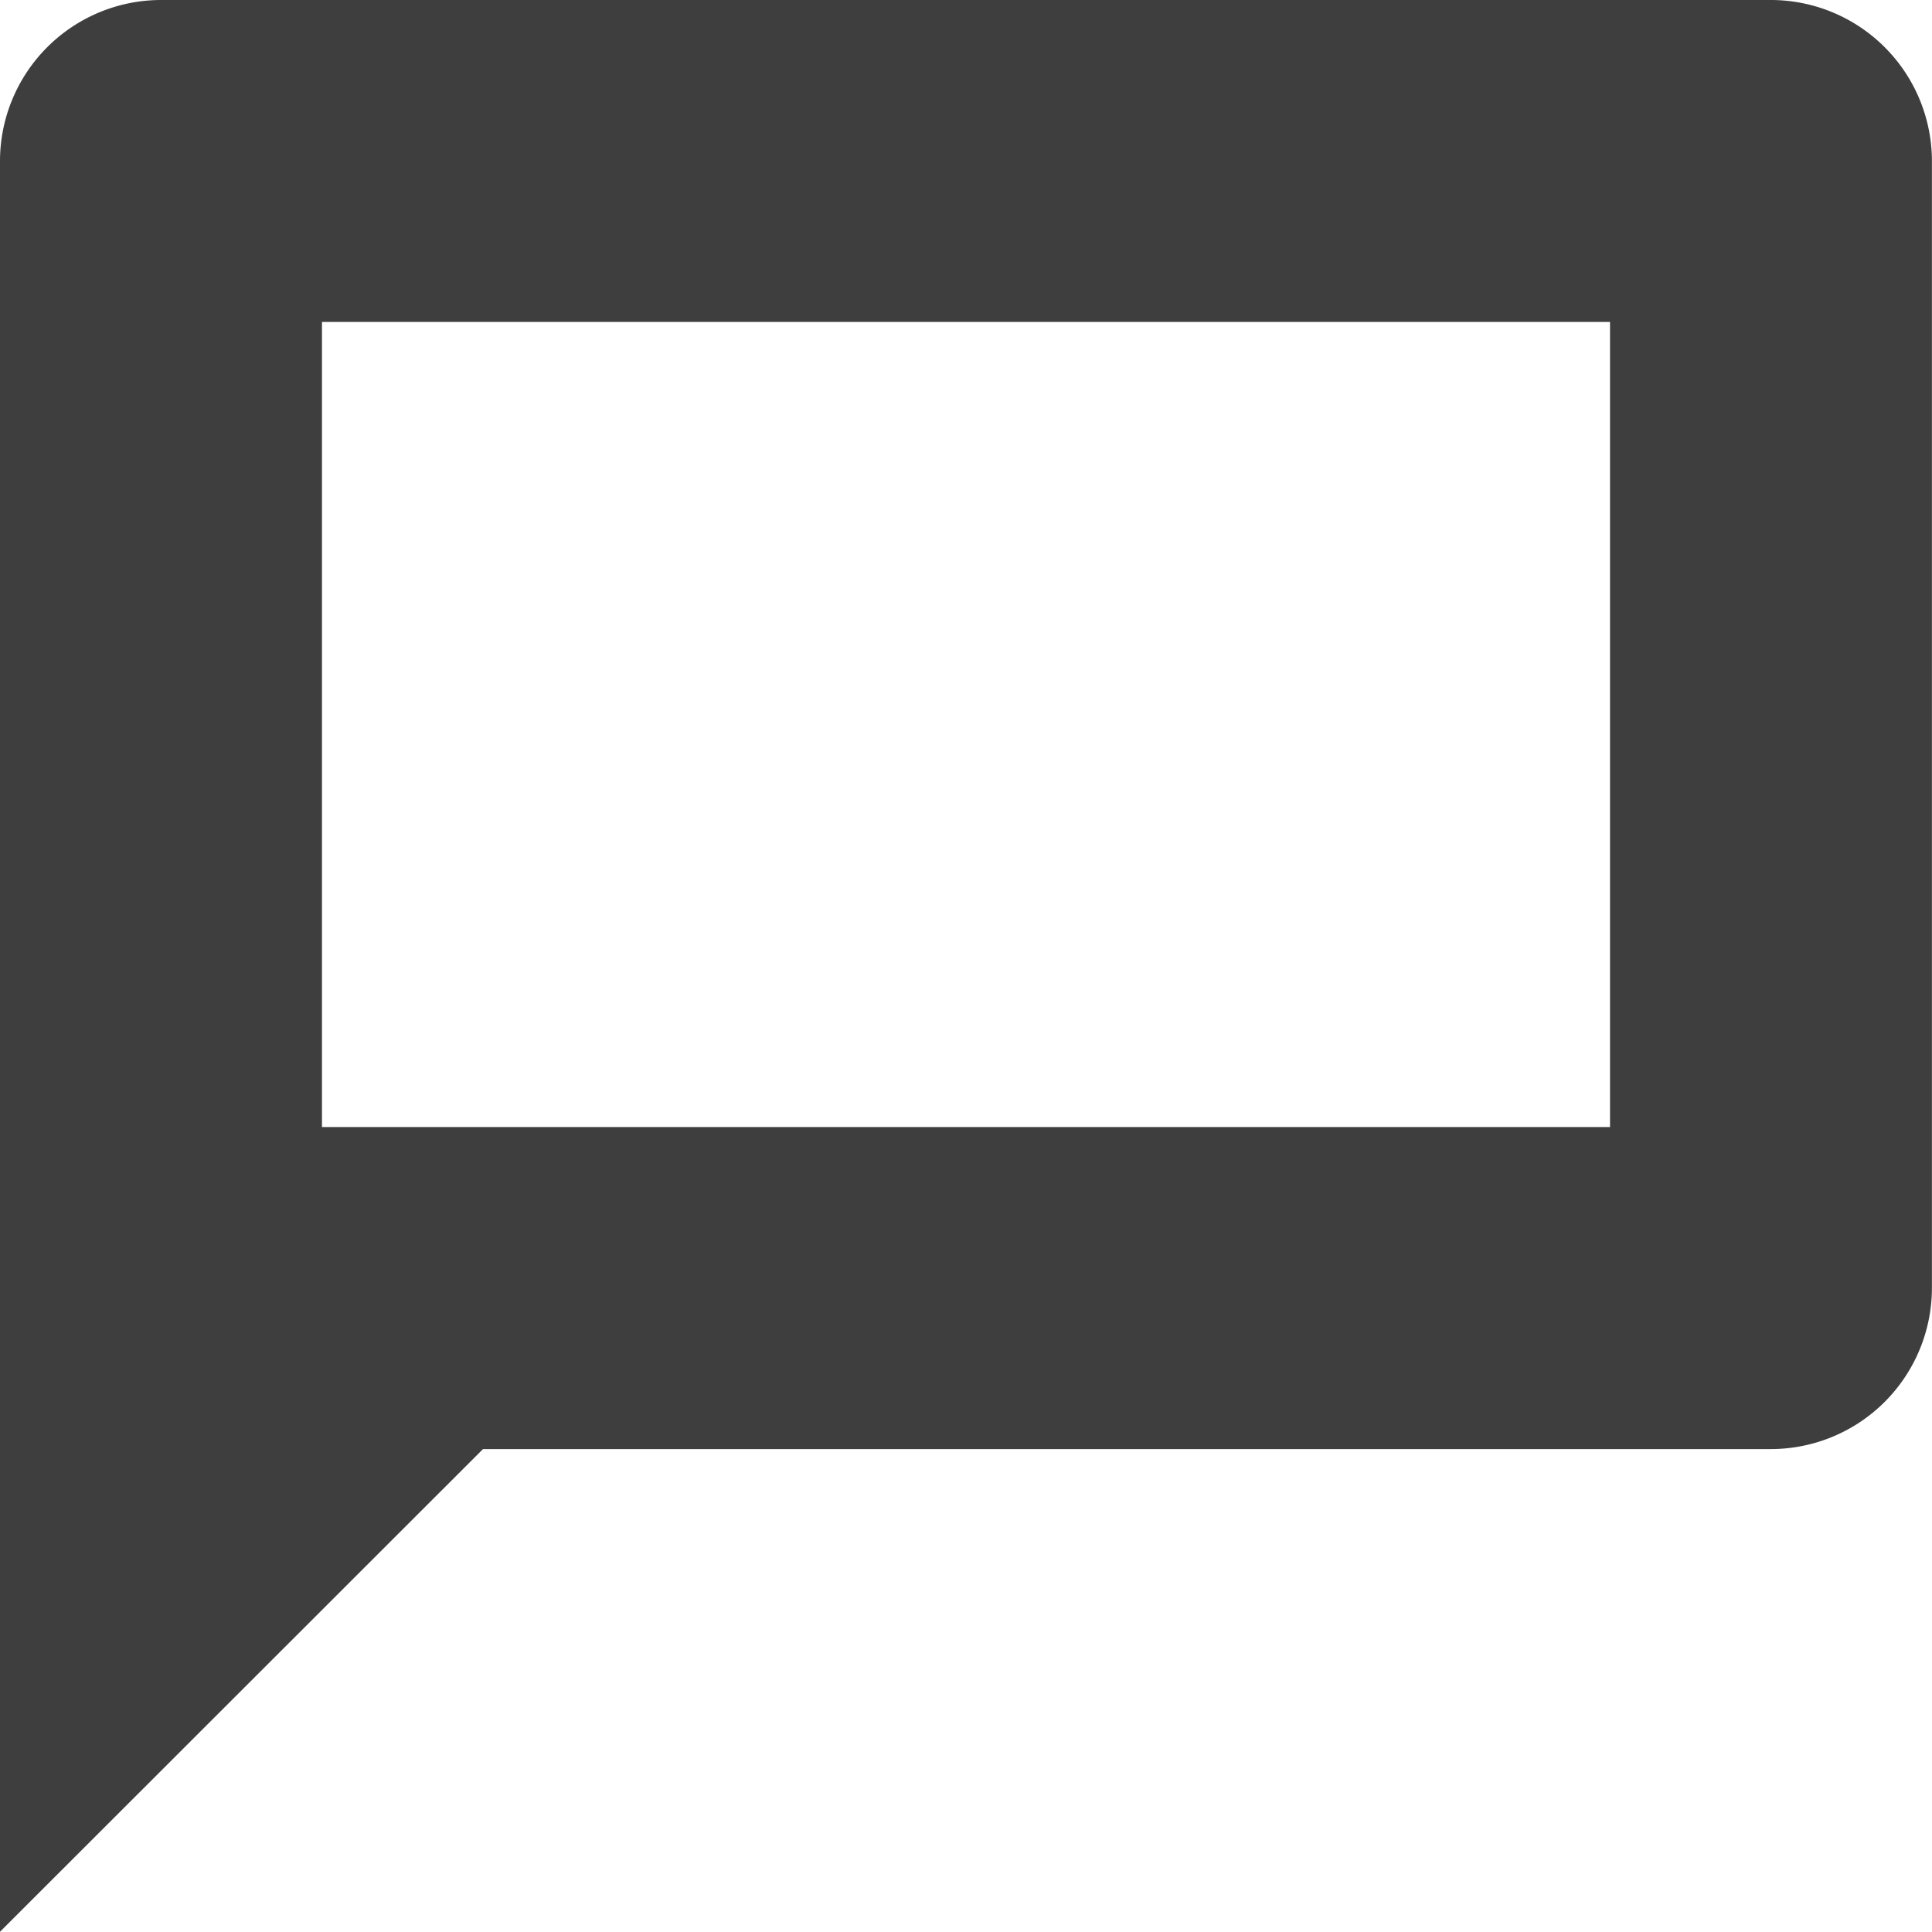 <svg xmlns="http://www.w3.org/2000/svg" width="23.456" height="23.456" viewBox="0 0 23.456 23.456">
  <path id="Icon" d="M0,23.456V1.955A1.957,1.957,0,0,1,1.955,0H21.5a1.957,1.957,0,0,1,1.955,1.955V15.638A1.957,1.957,0,0,1,21.5,17.593H5.864L0,23.453ZM3.909,3.909v9.774H19.547V3.909Z" fill="#3e3e3e"/>
</svg>
